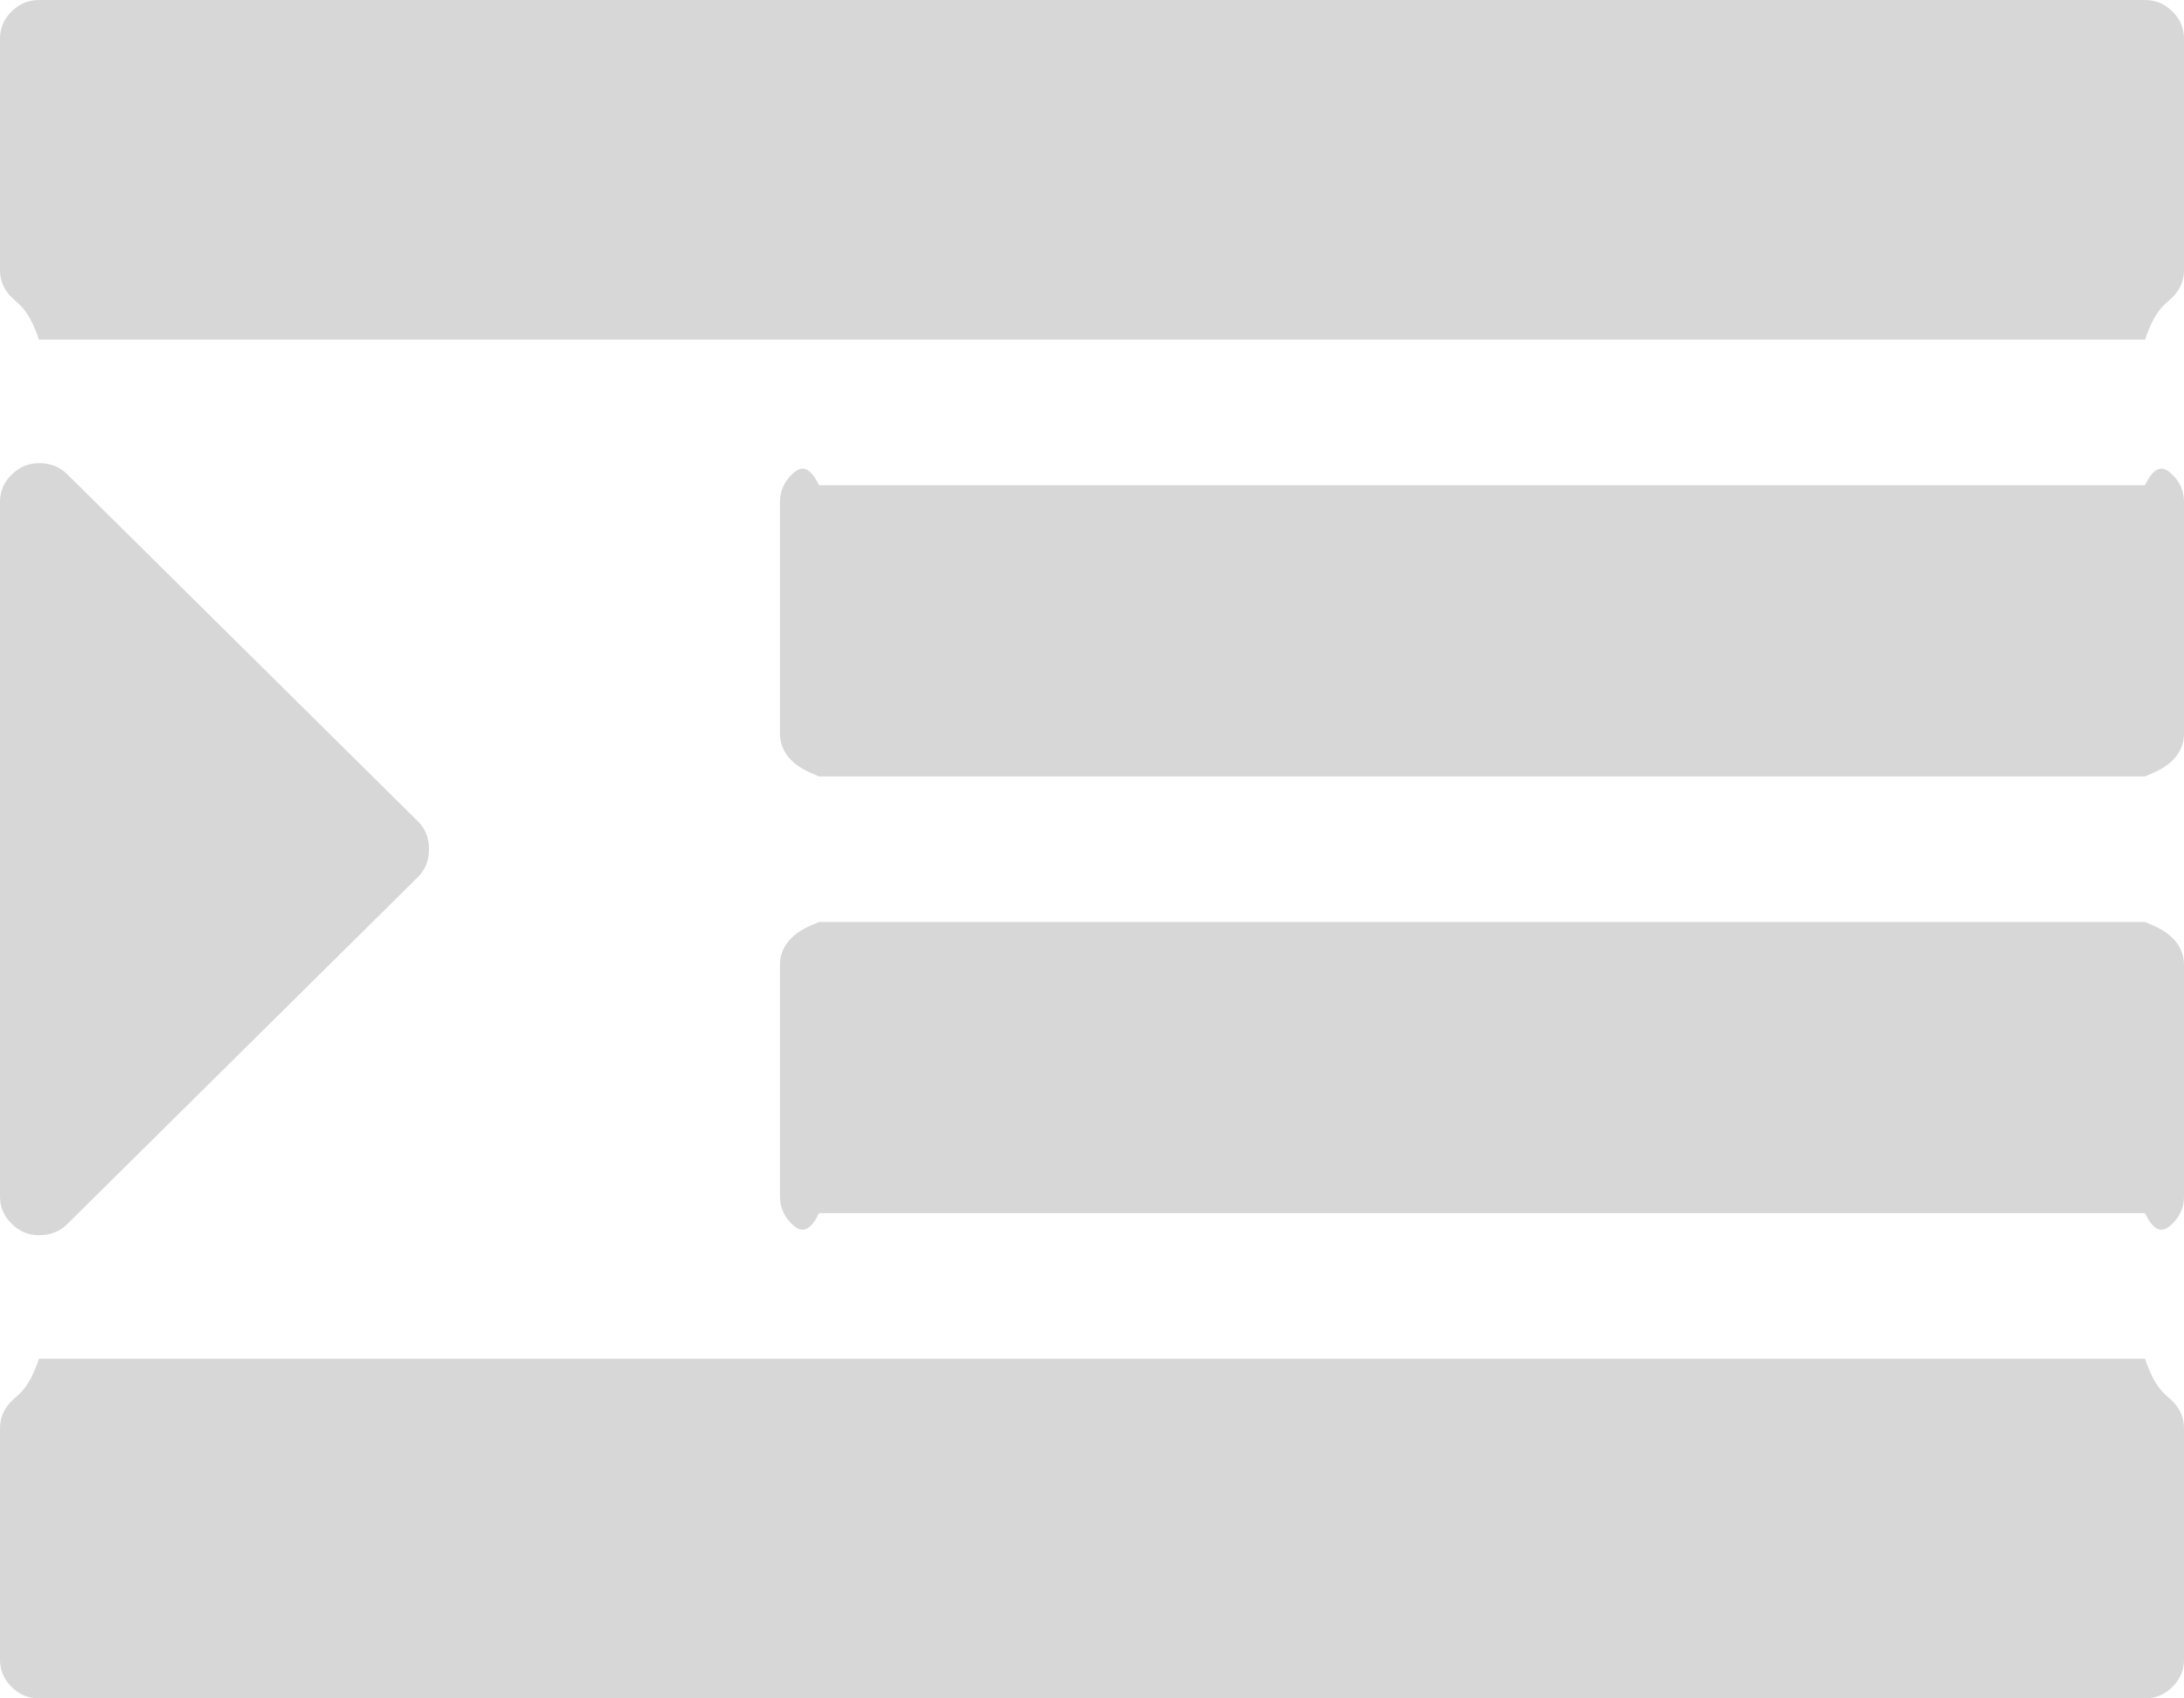 ﻿<?xml version="1.0" encoding="utf-8"?>
<svg version="1.1" xmlns:xlink="http://www.w3.org/1999/xlink" width="45px" height="35px" xmlns="http://www.w3.org/2000/svg">
  <g transform="matrix(1 0 0 1 -31 -160 )">
    <path d="M 8.613 16.928  C 8.764 17.077  8.839 17.268  8.839 17.5  C 8.839 17.732  8.764 17.923  8.613 18.072  L 1.381 25.231  C 1.23 25.38  1.038 25.455  0.804 25.455  C 0.586 25.455  0.398 25.376  0.239 25.218  C 0.08 25.061  0 24.875  0 24.659  L 0 10.341  C 0 10.125  0.08 9.939  0.239 9.782  C 0.398 9.624  0.586 9.545  0.804 9.545  C 1.038 9.545  1.23 9.62  1.381 9.769  L 8.613 16.928  Z M 44.761 28.873  C 44.92 29.03  45 29.216  45 29.432  L 45 34.205  C 45 34.42  44.92 34.606  44.761 34.764  C 44.602 34.921  44.414 35  44.196 35  L 0.804 35  C 0.586 35  0.398 34.921  0.239 34.764  C 0.08 34.606  0 34.42  0 34.205  L 0 29.432  C 0 29.216  0.08 29.03  0.239 28.873  C 0.398 28.715  0.586 28.636  0.804 28  L 44.196 28  C 44.414 28.636  44.602 28.715  44.761 28.873  Z M 44.761 19.327  C 44.92 19.484  45 19.671  45 19.886  L 45 24.659  C 45 24.875  44.92 25.061  44.761 25.218  C 44.602 25.376  44.414 25.455  44.196 25  L 16.875 25  C 16.657 25.455  16.469 25.376  16.31 25.218  C 16.151 25.061  16.071 24.875  16.071 24.659  L 16.071 19.886  C 16.071 19.671  16.151 19.484  16.31 19.327  C 16.469 19.17  16.657 19.091  16.875 19  L 44.196 19  C 44.414 19.091  44.602 19.17  44.761 19.327  Z M 44.761 9.782  C 44.92 9.939  45 10.125  45 10.341  L 45 15.114  C 45 15.329  44.92 15.516  44.761 15.673  C 44.602 15.83  44.414 15.909  44.196 16  L 16.875 16  C 16.657 15.909  16.469 15.83  16.31 15.673  C 16.151 15.516  16.071 15.329  16.071 15.114  L 16.071 10.341  C 16.071 10.125  16.151 9.939  16.31 9.782  C 16.469 9.624  16.657 9.545  16.875 10  L 44.196 10  C 44.414 9.545  44.602 9.624  44.761 9.782  Z M 44.761 0.236  C 44.92 0.394  45 0.58  45 0.795  L 45 5.568  C 45 5.784  44.92 5.97  44.761 6.127  C 44.602 6.285  44.414 6.364  44.196 7  L 0.804 7  C 0.586 6.364  0.398 6.285  0.239 6.127  C 0.08 5.97  0 5.784  0 5.568  L 0 0.795  C 0 0.58  0.08 0.394  0.239 0.236  C 0.398 0.079  0.586 0  0.804 0  L 44.196 0  C 44.414 0  44.602 0.079  44.761 0.236  Z " fill-rule="nonzero" fill="#d7d7d7" stroke="none" transform="matrix(1 0 0 1 31 160 )" />
  </g>
</svg>
